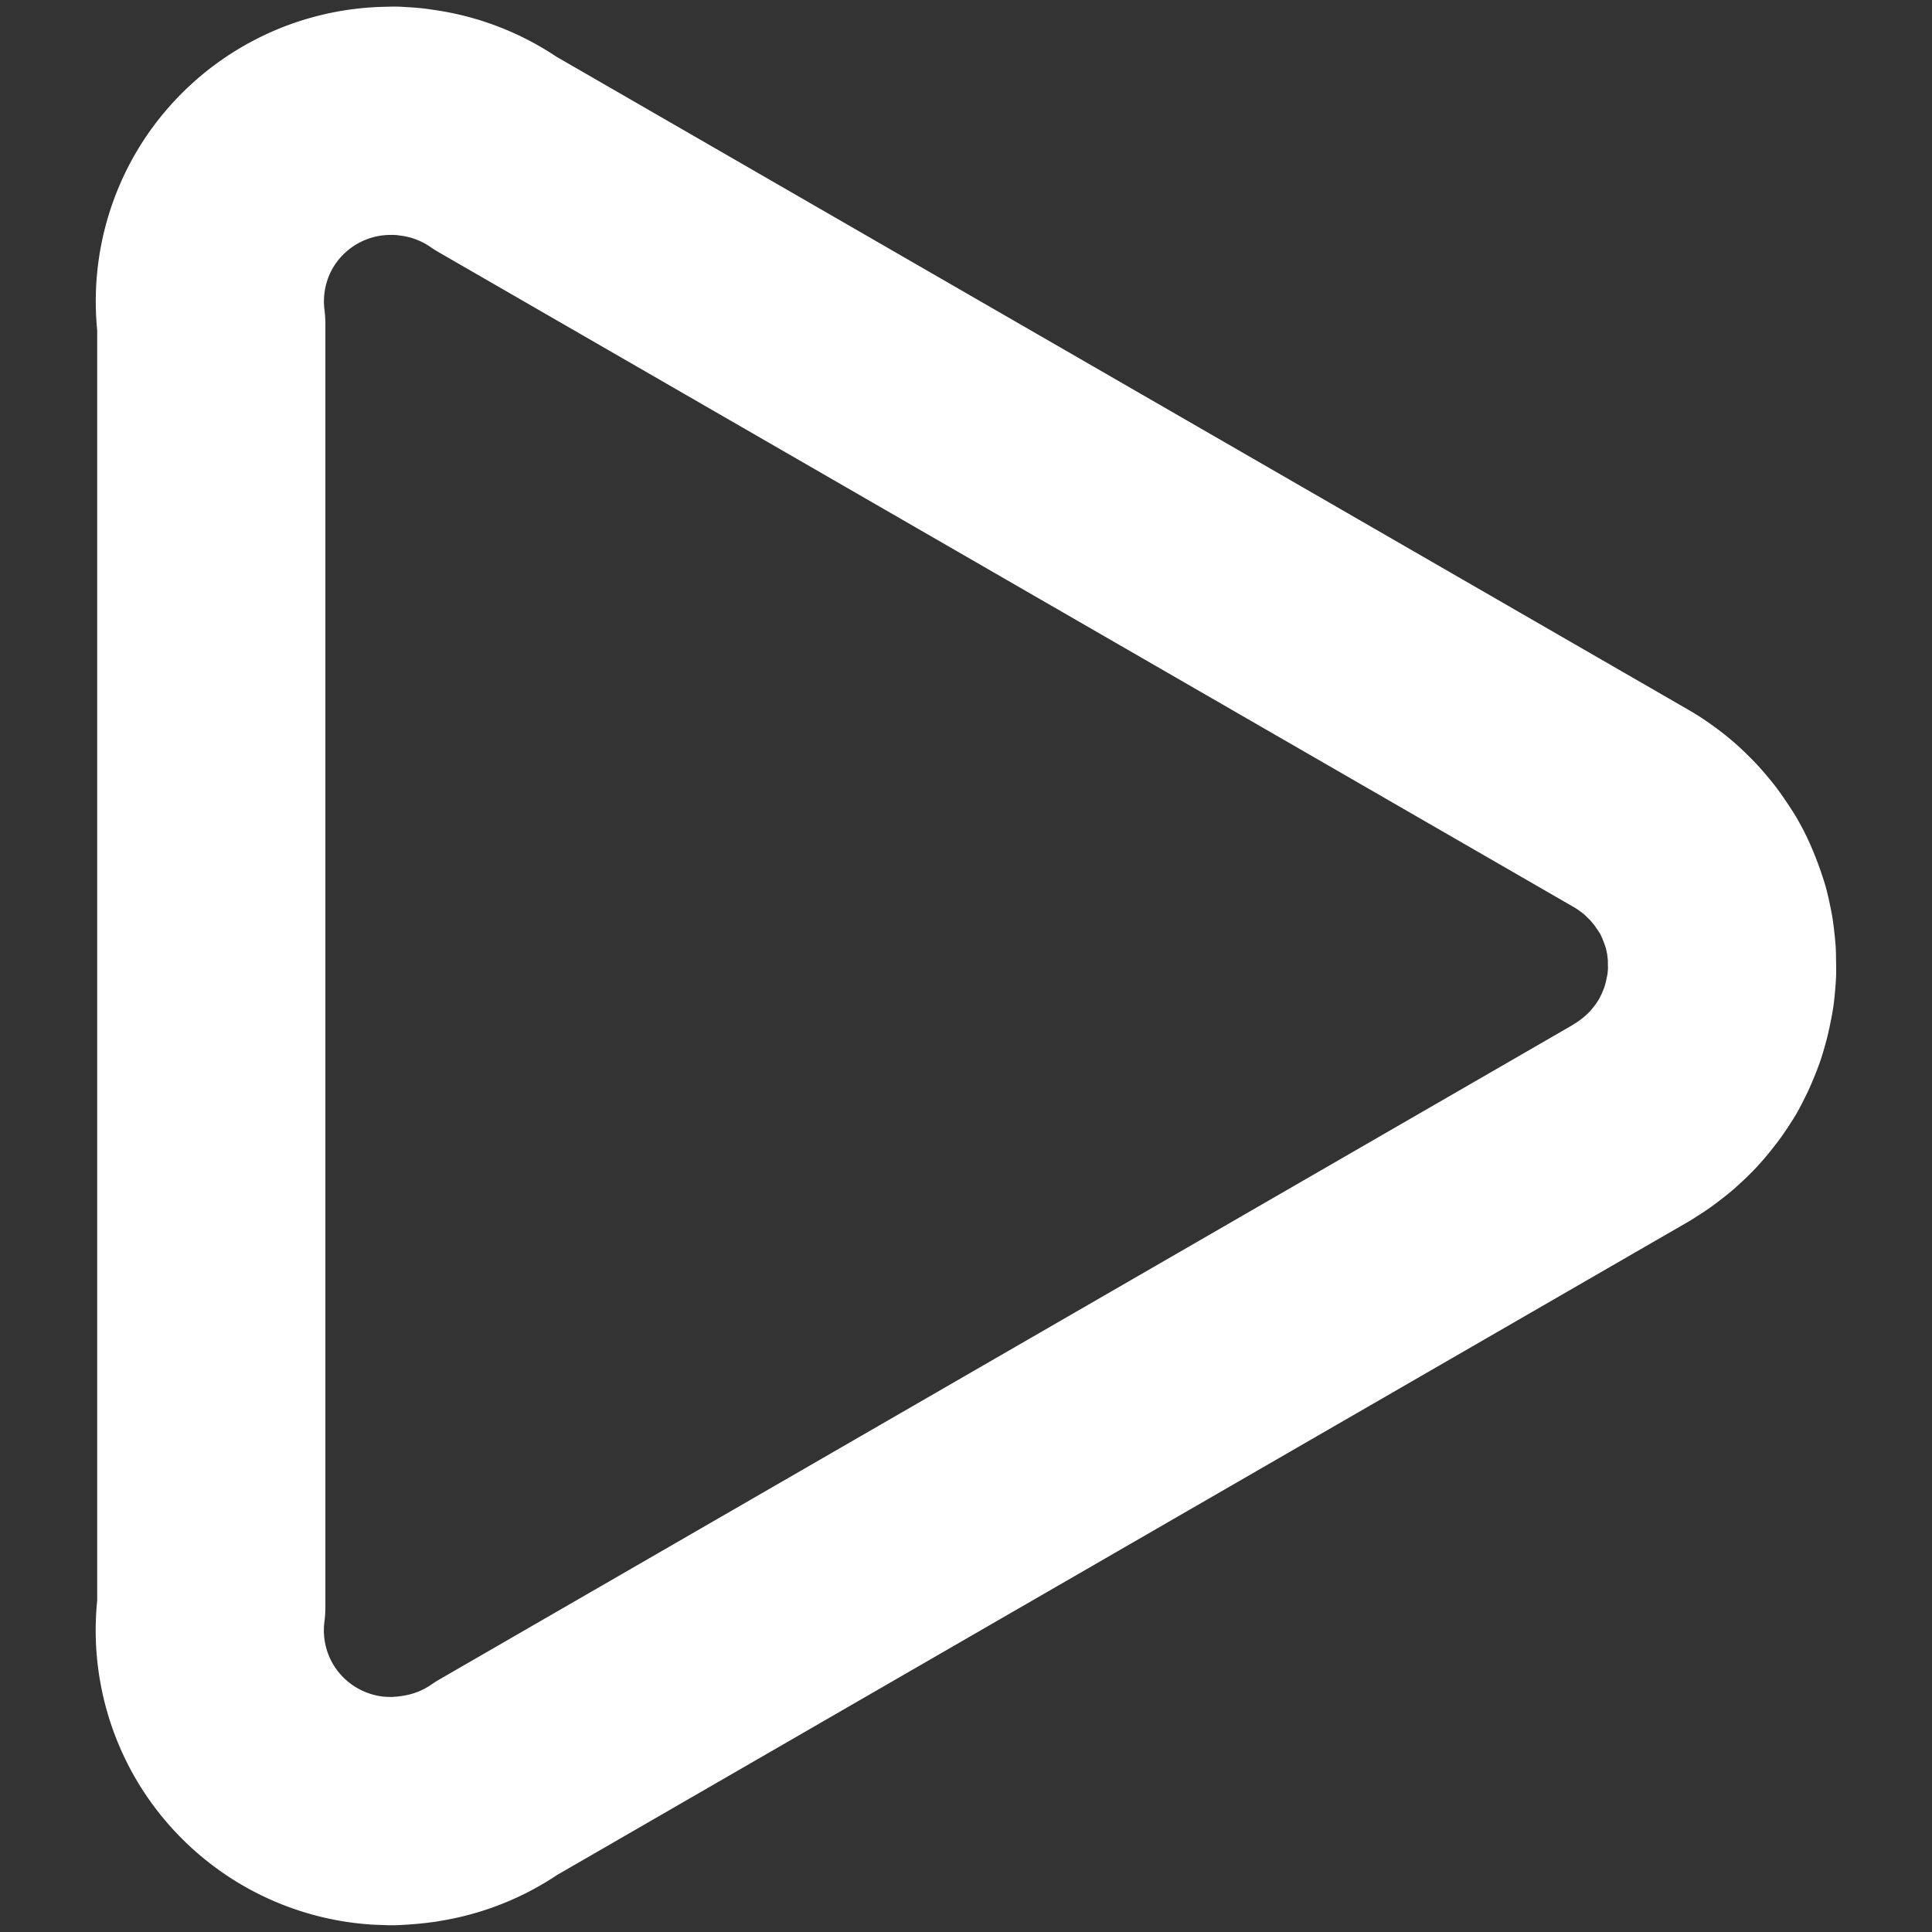 <?xml version="1.0" encoding="UTF-8" standalone="no"?>
<!-- Created with Inkscape (http://www.inkscape.org/) -->

<svg
   xmlns:dc="http://purl.org/dc/elements/1.1/"
   xmlns:cc="http://creativecommons.org/ns#"
   xmlns:rdf="http://www.w3.org/1999/02/22-rdf-syntax-ns#"
   xmlns:svg="http://www.w3.org/2000/svg"
   xmlns="http://www.w3.org/2000/svg"
   xmlns:sodipodi="http://sodipodi.sourceforge.net/DTD/sodipodi-0.dtd"
   xmlns:inkscape="http://www.inkscape.org/namespaces/inkscape"
   width="32"
   height="32"
   viewBox="0 0 8.467 8.467"
   version="1.1"
   id="svg8"
   inkscape:version="0.92.2 (5c3e80d, 2017-08-06)"
   sodipodi:docname="PLAY.svg">
  <rect x="0" y="0" width="8.467" height="8.467" fill="#333333" stroke="none"/>
  <defs
     id="defs2" />
  <sodipodi:namedview
     id="base"
     pagecolor="#ffffff"
     bordercolor="#666666"
     borderopacity="1.0"
     inkscape:pageopacity="0.0"
     inkscape:pageshadow="2"
     inkscape:zoom="16"
     inkscape:cx="6.460145"
     inkscape:cy="16.420792"
     inkscape:document-units="mm"
     inkscape:current-layer="layer1"
     showgrid="true"
     units="px"
     inkscape:pagecheckerboard="true"
     inkscape:window-width="1366"
     inkscape:window-height="660"
     inkscape:window-x="0"
     inkscape:window-y="23"
     inkscape:window-maximized="1"
     showguides="true">
    <inkscape:grid
       type="xygrid"
       id="grid10"
       spacingx="0.529"
       spacingy="0.529"
       empspacing="4"
       snapvisiblegridlinesonly="true" />
  </sodipodi:namedview>
  <g
     inkscape:label="Layer 1"
     inkscape:groupmode="layer"
     id="layer1"
     transform="translate(0,-288.533)">
    <path
       style="fill:none;fill-opacity:1;stroke:#ffffff;stroke-width:1px;stroke-linecap:round;stroke-linejoin:round;stroke-miterlimit:30;stroke-dasharray:none;stroke-opacity:1"
       d="m 1.72,289.062 a 0.794,0.794 0 0 0 -0.012,5.2e-4 0.794,0.794 0 0 0 -0.683,0.396 0.794,0.794 0 0 0 -0.099,0.495 v 5.622 a 0.794,0.794 0 0 0 0.099,0.498 0.794,0.794 0 0 0 0.636,0.395 0.794,0.794 0 0 0 0.003,0 0.794,0.794 0 0 0 0.027,0.001 0.794,0.794 0 0 0 0.028,10e-4 0.794,0.794 0 0 0 0.02,-10e-4 0.794,0.794 0 0 0 0.03,-0.002 0.794,0.794 0 0 0 0.063,-0.007 0.794,0.794 0 0 0 0.002,0 0.794,0.794 0 0 0 0.001,-5.1e-4 0.794,0.794 0 0 0 0.341,-0.134 l 4.975,-2.873 a 0.794,0.794 0 0 0 0.012,-0.008 0.794,0.794 0 0 0 0.043,-0.028 0.794,0.794 0 0 0 0.024,-0.018 0.794,0.794 0 0 0 0.039,-0.031 0.794,0.794 0 0 0 0.021,-0.019 0.794,0.794 0 0 0 0.036,-0.035 0.794,0.794 0 0 0 0.022,-0.024 0.794,0.794 0 0 0 0.028,-0.034 0.794,0.794 0 0 0 0.023,-0.03 0.794,0.794 0 0 0 0.028,-0.042 0.794,0.794 0 0 0 0.004,-0.006 0.794,0.794 0 0 0 0.002,-0.003 0.794,0.794 0 0 0 0.008,-0.013 0.794,0.794 0 0 0 0.02,-0.039 0.794,0.794 0 0 0 0.01,-0.02 0.794,0.794 0 0 0 0.018,-0.042 0.794,0.794 0 0 0 0.014,-0.036 0.794,0.794 0 0 0 0.01,-0.032 0.794,0.794 0 0 0 0.012,-0.045 0.794,0.794 0 0 0 0.007,-0.033 0.794,0.794 0 0 0 0.008,-0.043 0.794,0.794 0 0 0 0.004,-0.038 0.794,0.794 0 0 0 0.003,-0.042 0.794,0.794 0 0 0 -5.169e-4,-0.041 0.794,0.794 0 0 0 -5.168e-4,-0.036 0.794,0.794 0 0 0 -0.004,-0.041 0.794,0.794 0 0 0 -0.005,-0.04 0.794,0.794 0 0 0 -0.007,-0.035 0.794,0.794 0 0 0 -0.01,-0.044 0.794,0.794 0 0 0 -0.009,-0.028 0.794,0.794 0 0 0 -0.016,-0.045 0.794,0.794 0 0 0 -0.012,-0.03 0.794,0.794 0 0 0 -0.023,-0.05 0.794,0.794 0 0 0 -0.018,-0.033 0.794,0.794 0 0 0 -0.014,-0.022 0.794,0.794 0 0 0 -0.018,-0.027 0.794,0.794 0 0 0 -0.027,-0.038 0.794,0.794 0 0 0 -0.018,-0.022 0.794,0.794 0 0 0 -0.035,-0.04 0.794,0.794 0 0 0 -0.02,-0.02 0.794,0.794 0 0 0 -0.036,-0.034 0.794,0.794 0 0 0 -0.025,-0.021 0.794,0.794 0 0 0 -0.032,-0.024 0.794,0.794 0 0 0 -0.039,-0.027 0.794,0.794 0 0 0 -0.023,-0.014 0.794,0.794 0 0 0 -0.005,-0.003 L 2.172,289.205 a 0.794,0.794 0 0 0 -0.351,-0.135 0.794,0.794 0 0 0 -0.02,-0.003 0.794,0.794 0 0 0 -0.056,-0.004 0.794,0.794 0 0 0 -0.012,-0.001 0.794,0.794 0 0 0 -0.007,0 0.794,0.794 0 0 0 -0.005,0 z"
       id="path4763"
       inkscape:connector-curvature="0" />
  </g>
</svg>

